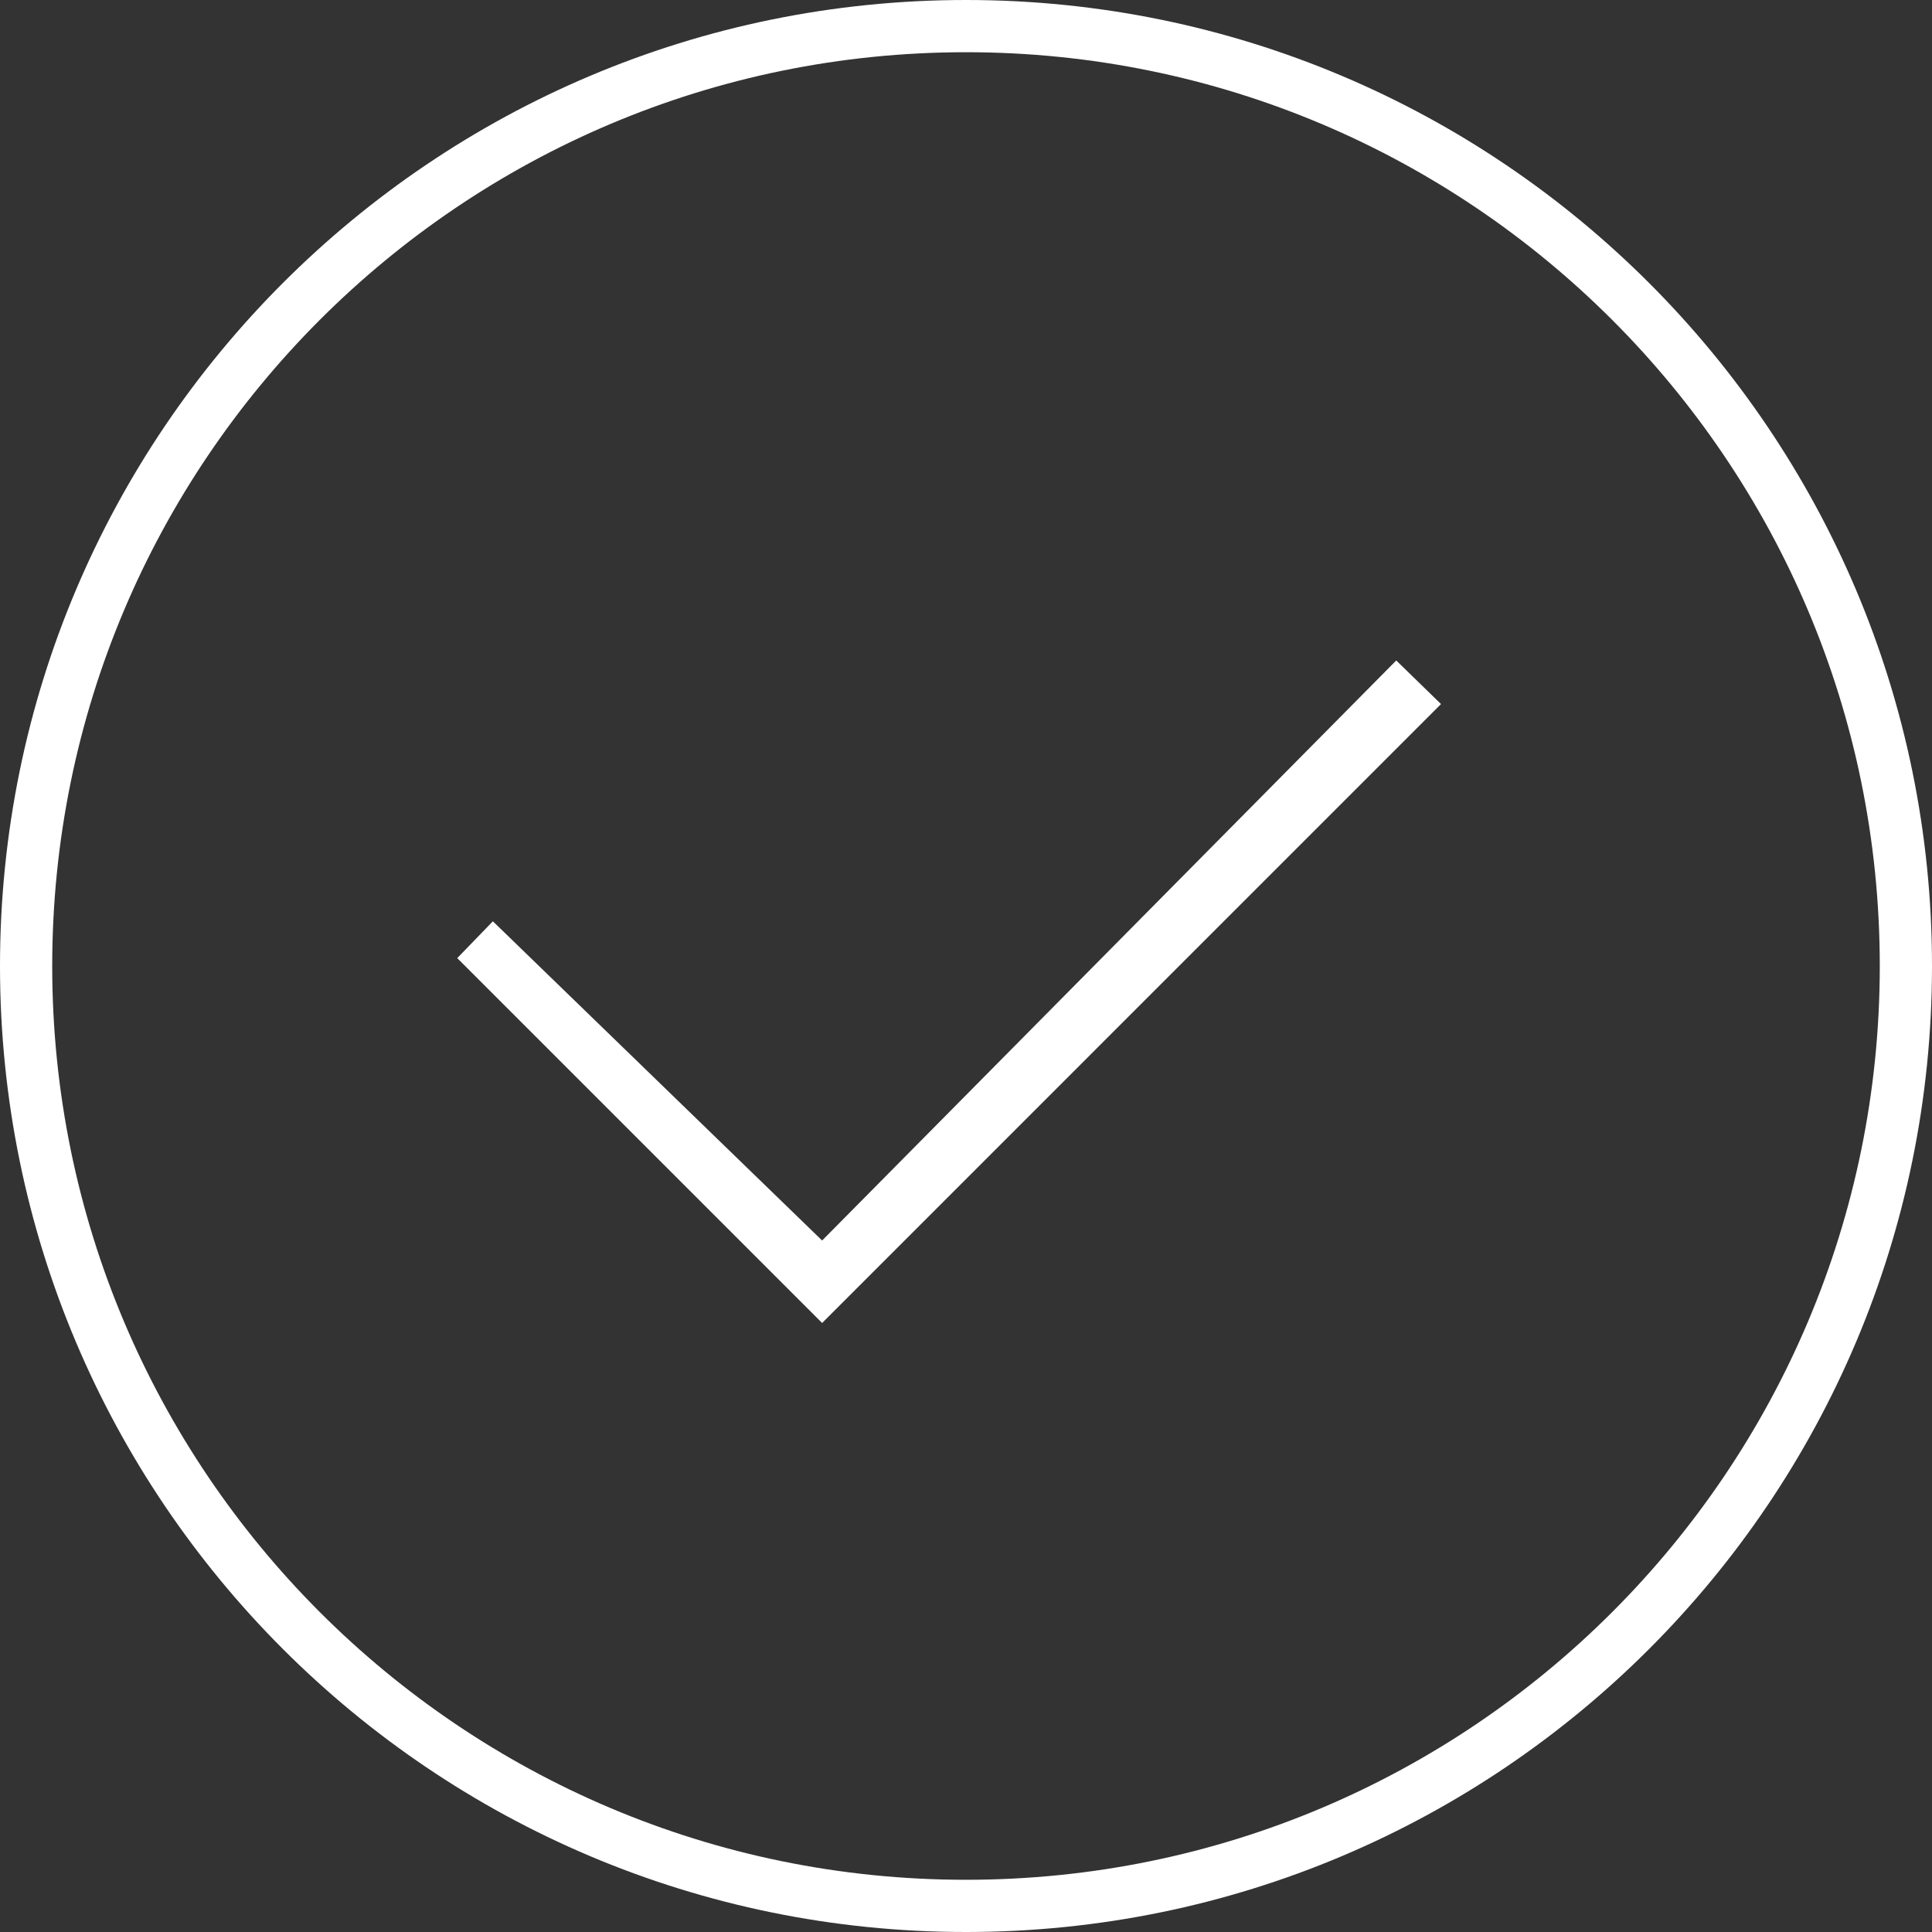 <svg xmlns="http://www.w3.org/2000/svg" width="36" height="36" viewBox="0 0 36 36">
  <rect x="0" y="0" width="36" height="36" fill="#333333" stroke="none"/>
  <g fill="none">
    <rect width="36" height="36"/>
    <path fill="#FFF" d="M18,0.973 C8.596,0.973 0.973,8.596 0.973,18 C0.973,27.404 8.596,35.027 18,35.027 C27.404,35.027 35.027,27.404 35.027,18 C35.027,8.596 27.404,0.973 18,0.973 Z M18,0 C27.941,0 36,8.059 36,18 C36,27.941 27.941,36 18,36 C8.059,36 0,27.941 0,18 C0,8.059 8.059,0 18,0 Z"/>
    <polygon fill="#FFF" points="15.319 23.115 9.184 17.167 8.52 17.853 15.319 24.652 26.851 13.119 26.017 12.307"/>
  </g>
</svg>
